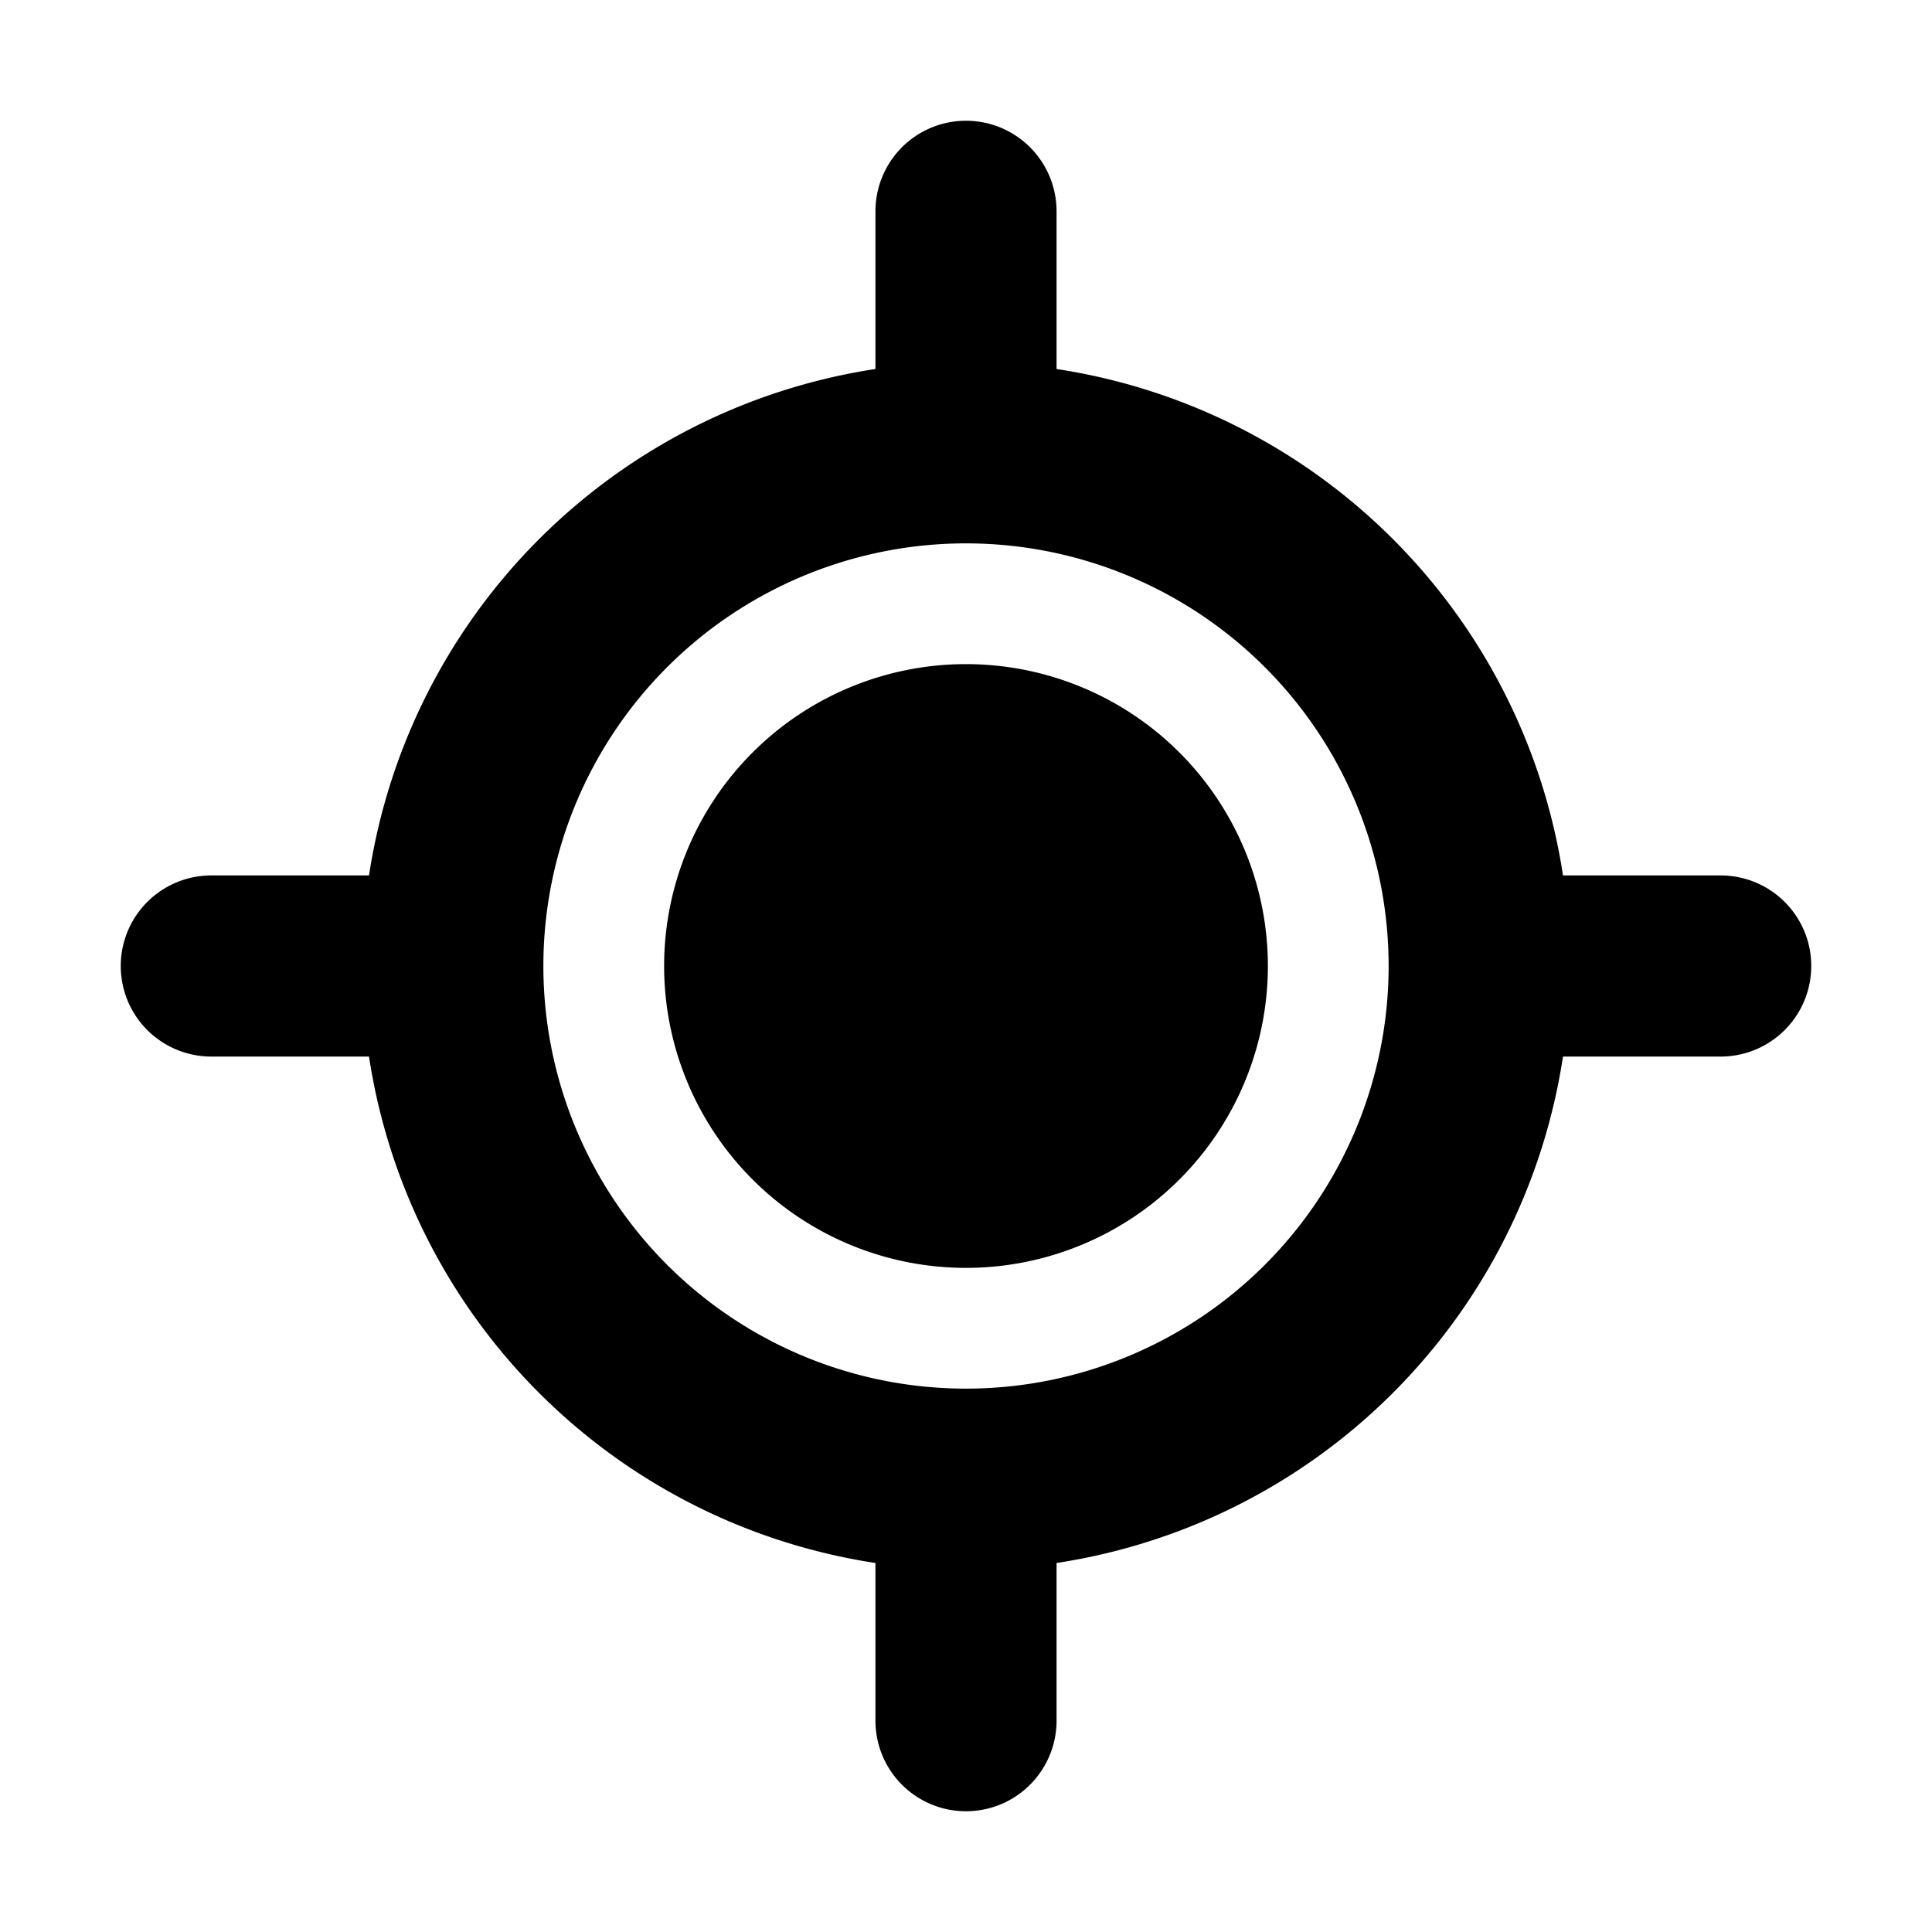 <svg xmlns="http://www.w3.org/2000/svg" width="16" height="16"><path d="M8 10.5a2.5 2.5 0 1 0 0-5 2.5 2.5 0 0 0 0 5Zm.75-8.75a.75.75 0 0 0-1.5 0v1.306A5.004 5.004 0 0 0 3.056 7.25H1.75a.75.75 0 0 0 0 1.5h1.306a5.003 5.003 0 0 0 4.194 4.194v1.306a.75.75 0 0 0 1.5 0v-1.306a5.003 5.003 0 0 0 4.194-4.194h1.306a.75.75 0 0 0 0-1.5h-1.306A5.003 5.003 0 0 0 8.75 3.056V1.75ZM8 11.5a3.5 3.5 0 1 1 0-7 3.5 3.5 0 0 1 0 7Z"/></svg>